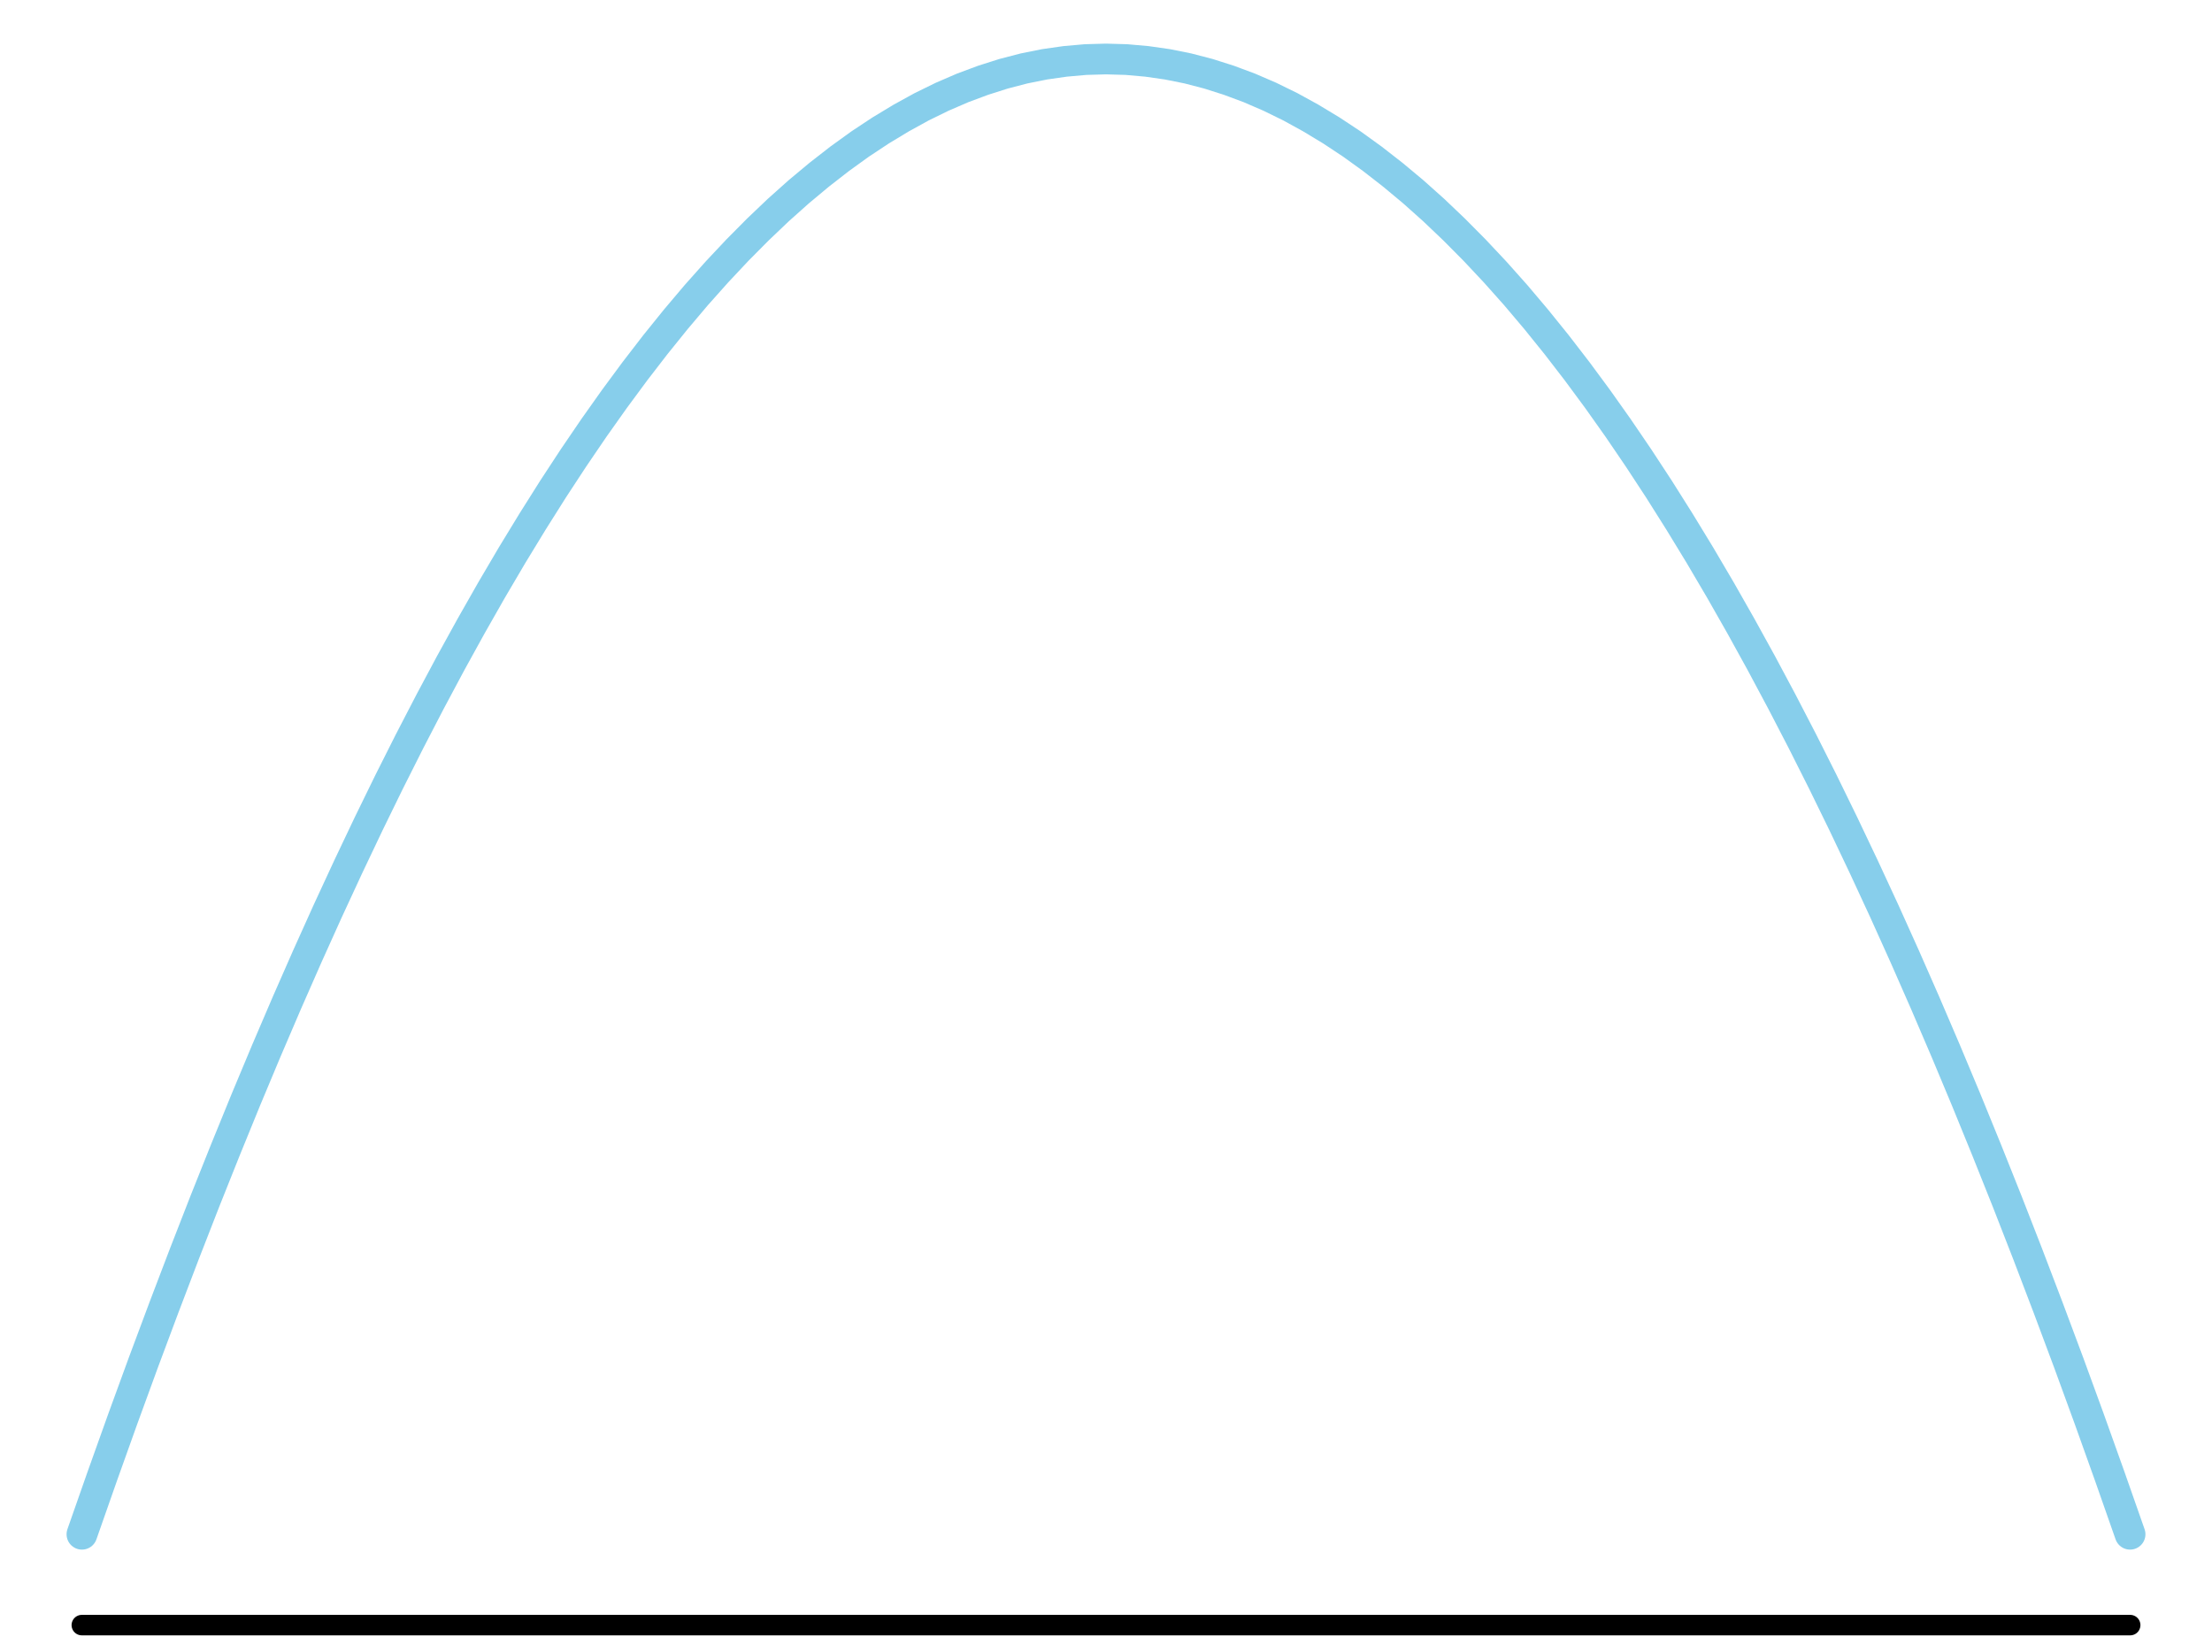 <?xml version="1.0" encoding="UTF-8"?>
<svg xmlns="http://www.w3.org/2000/svg" xmlns:xlink="http://www.w3.org/1999/xlink" width="162pt" height="121pt" viewBox="0 0 162 121" version="1.1">
<g id="surface1191">
<path style="fill:none;stroke-width:2.25;stroke-linecap:round;stroke-linejoin:round;stroke:rgb(52.941%,80.784%,92.157%);stroke-opacity:1;stroke-miterlimit:10;" d="M 6 112.359 L 7.5 108.082 L 9 103.887 L 10.5 99.781 L 12 95.766 L 13.5 91.832 L 15 87.984 L 16.5 84.227 L 18 80.551 L 19.5 76.965 L 21 73.465 L 22.5 70.051 L 24 66.723 L 25.5 63.484 L 27 60.328 L 28.5 57.258 L 30 54.277 L 31.5 51.383 L 33 48.574 L 34.5 45.852 L 36 43.215 L 37.5 40.664 L 39 38.203 L 40.5 35.824 L 42 33.535 L 43.5 31.332 L 45 29.215 L 46.5 27.184 L 48 25.238 L 49.5 23.379 L 51 21.605 L 52.5 19.922 L 54 18.324 L 55.5 16.812 L 57 15.383 L 58.5 14.043 L 60 12.793 L 61.5 11.625 L 63 10.543 L 64.5 9.551 L 66 8.645 L 67.5 7.82 L 69 7.086 L 70.5 6.438 L 72 5.879 L 73.5 5.402 L 75 5.012 L 76.5 4.711 L 78 4.496 L 79.5 4.363 L 81 4.32 L 82.5 4.363 L 84 4.496 L 85.5 4.711 L 87 5.012 L 88.5 5.402 L 90 5.879 L 91.5 6.438 L 93 7.086 L 94.5 7.82 L 96 8.645 L 97.5 9.551 L 99 10.543 L 100.5 11.625 L 102 12.793 L 103.5 14.043 L 105 15.383 L 106.5 16.812 L 108 18.324 L 109.5 19.922 L 111 21.605 L 112.5 23.379 L 114 25.238 L 115.5 27.184 L 117 29.215 L 118.5 31.332 L 120 33.535 L 121.5 35.824 L 123 38.203 L 124.5 40.664 L 126 43.215 L 127.5 45.852 L 129 48.574 L 130.5 51.383 L 132 54.277 L 133.5 57.258 L 135 60.328 L 136.5 63.484 L 138 66.723 L 139.5 70.051 L 141 73.465 L 142.5 76.965 L 144 80.551 L 145.5 84.227 L 147 87.984 L 148.5 91.832 L 150 95.766 L 151.5 99.781 L 153 103.887 L 154.5 108.082 L 156 112.359 "/>
<path style="fill:none;stroke-width:1.5;stroke-linecap:round;stroke-linejoin:round;stroke:rgb(0%,0%,0%);stroke-opacity:1;stroke-miterlimit:10;" d="M 5.992 119.012 L 156.008 119.012 "/>
</g>
</svg>
